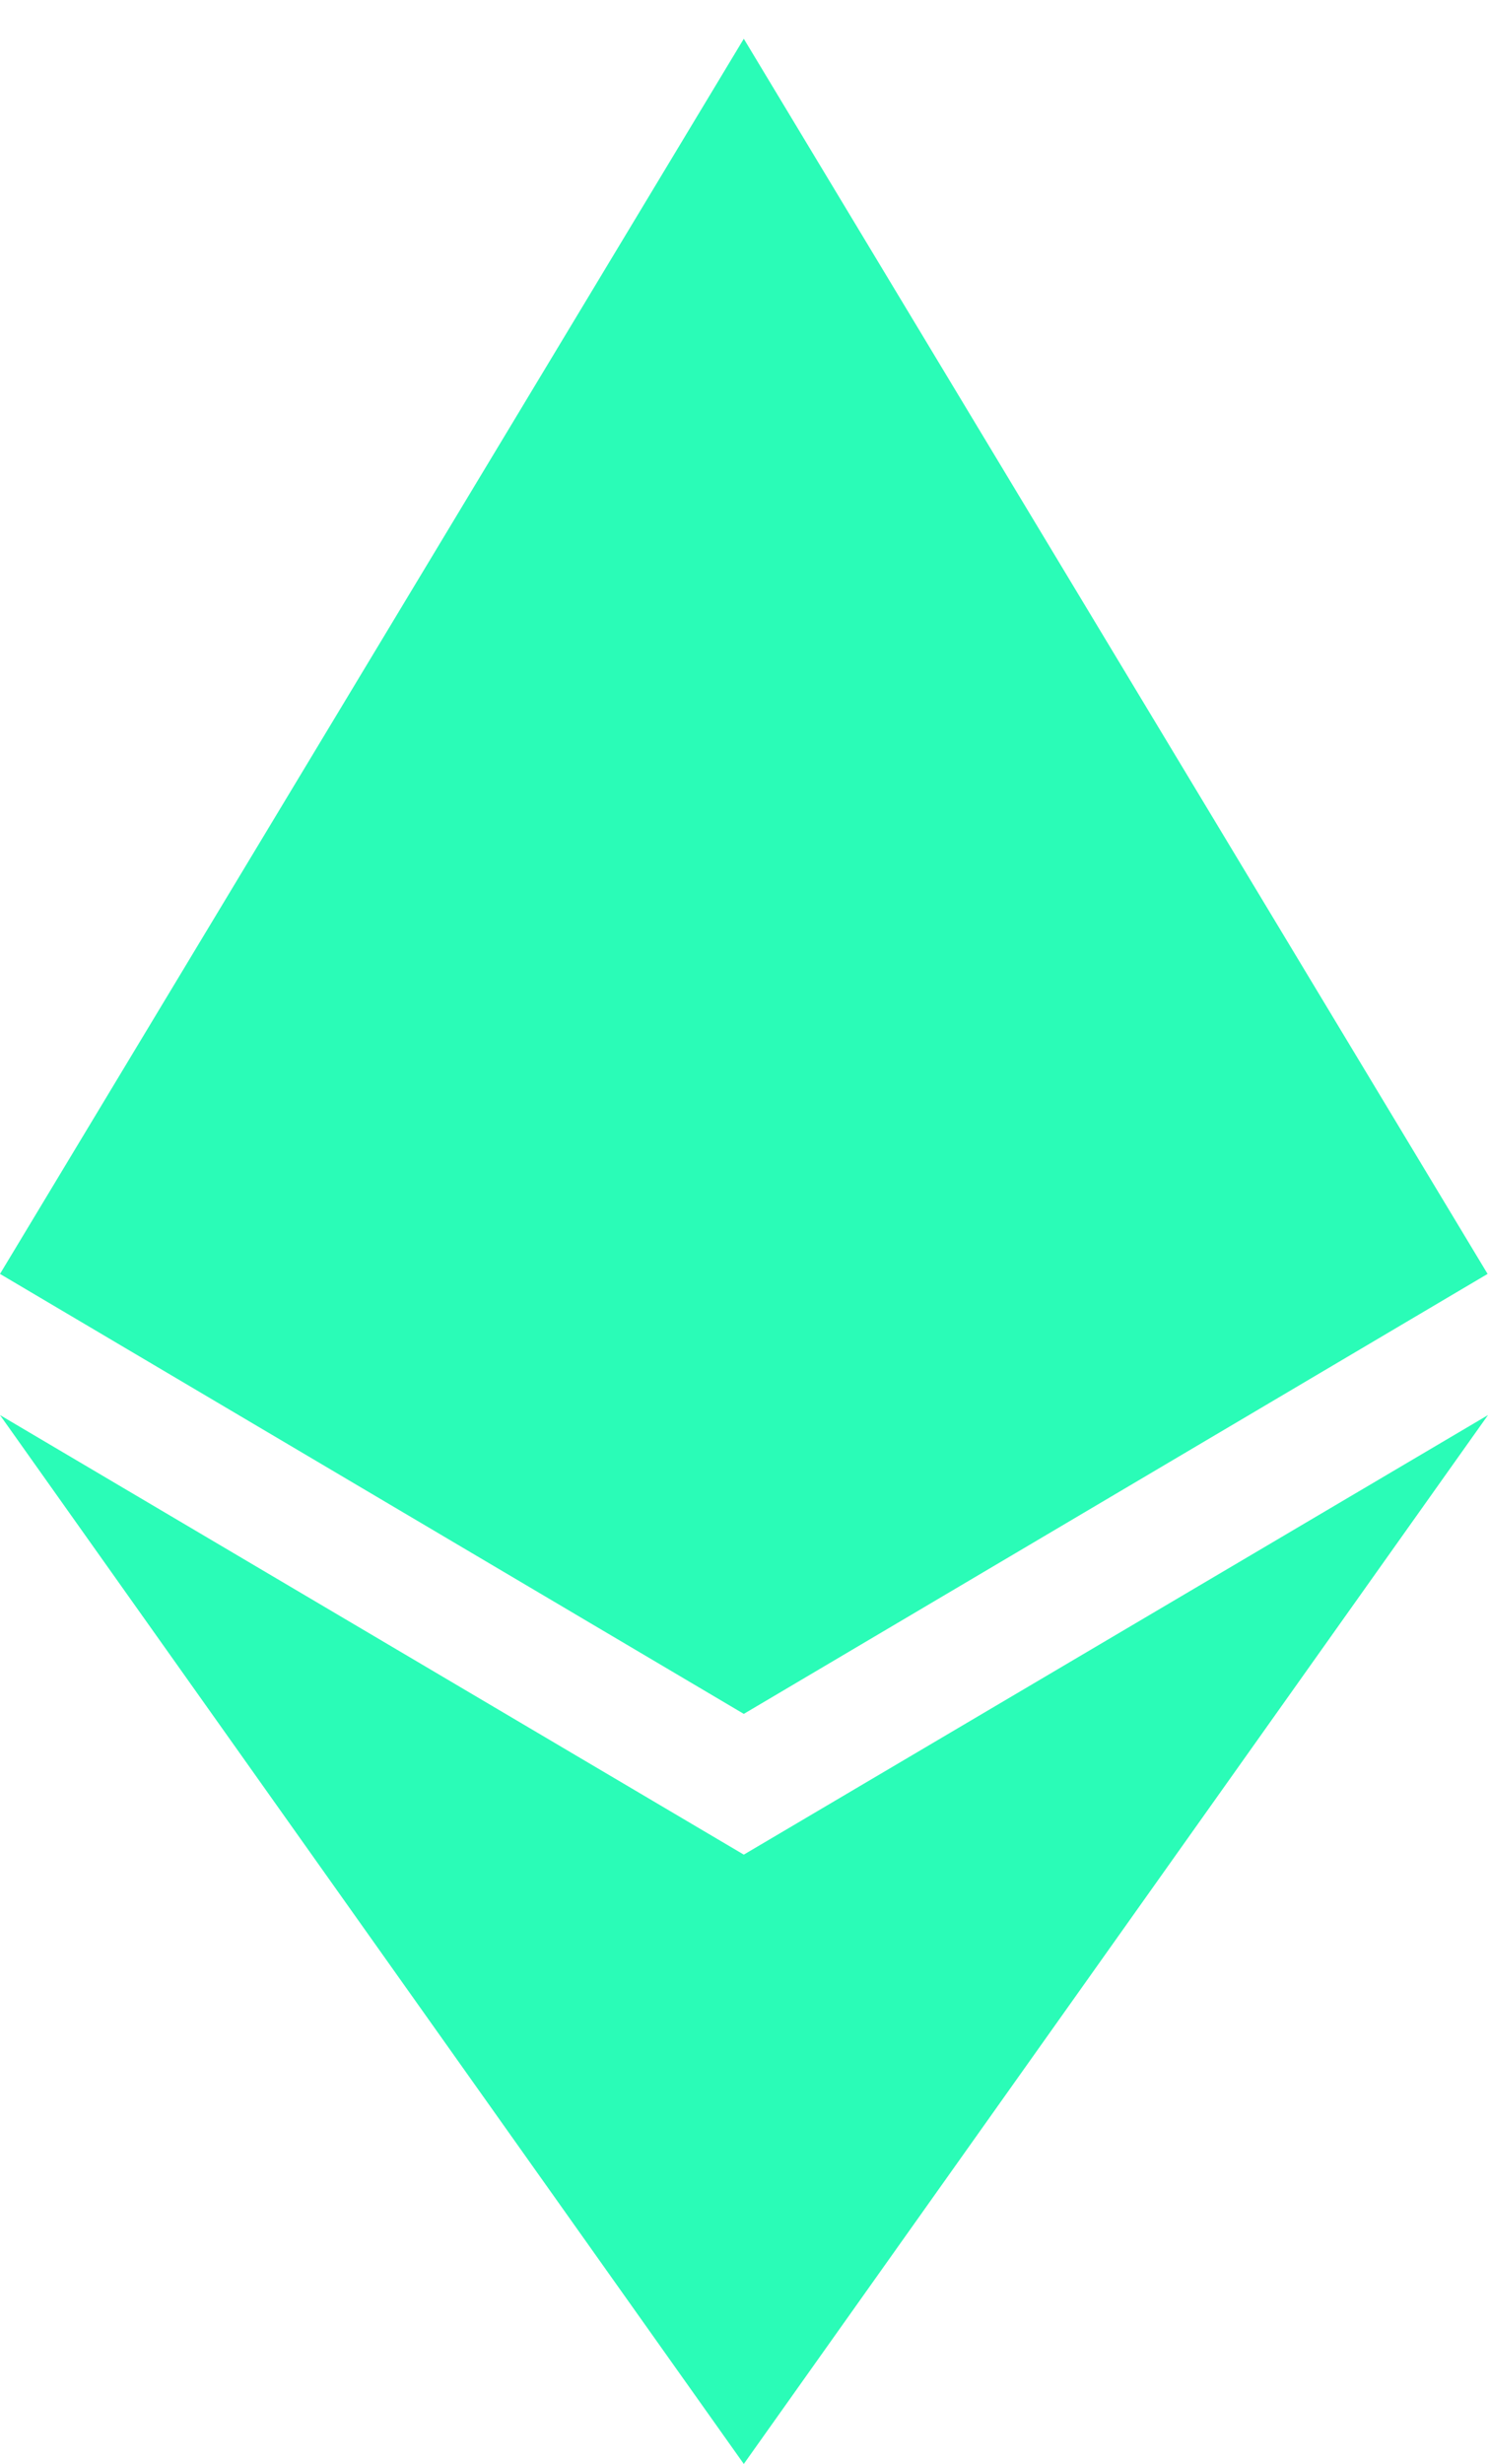<svg width="29" height="48" viewBox="0 0 29 48" fill="none" xmlns="http://www.w3.org/2000/svg">
<path d="M14.496 33.388L28.992 24.817L14.496 0.755L0 24.817L14.496 33.388Z" fill="#2AFCB7"/>
<path d="M14.496 48L29 27.567L14.496 36.13L0 27.567L14.496 48Z" fill="#2AFCB7"/>
</svg>
